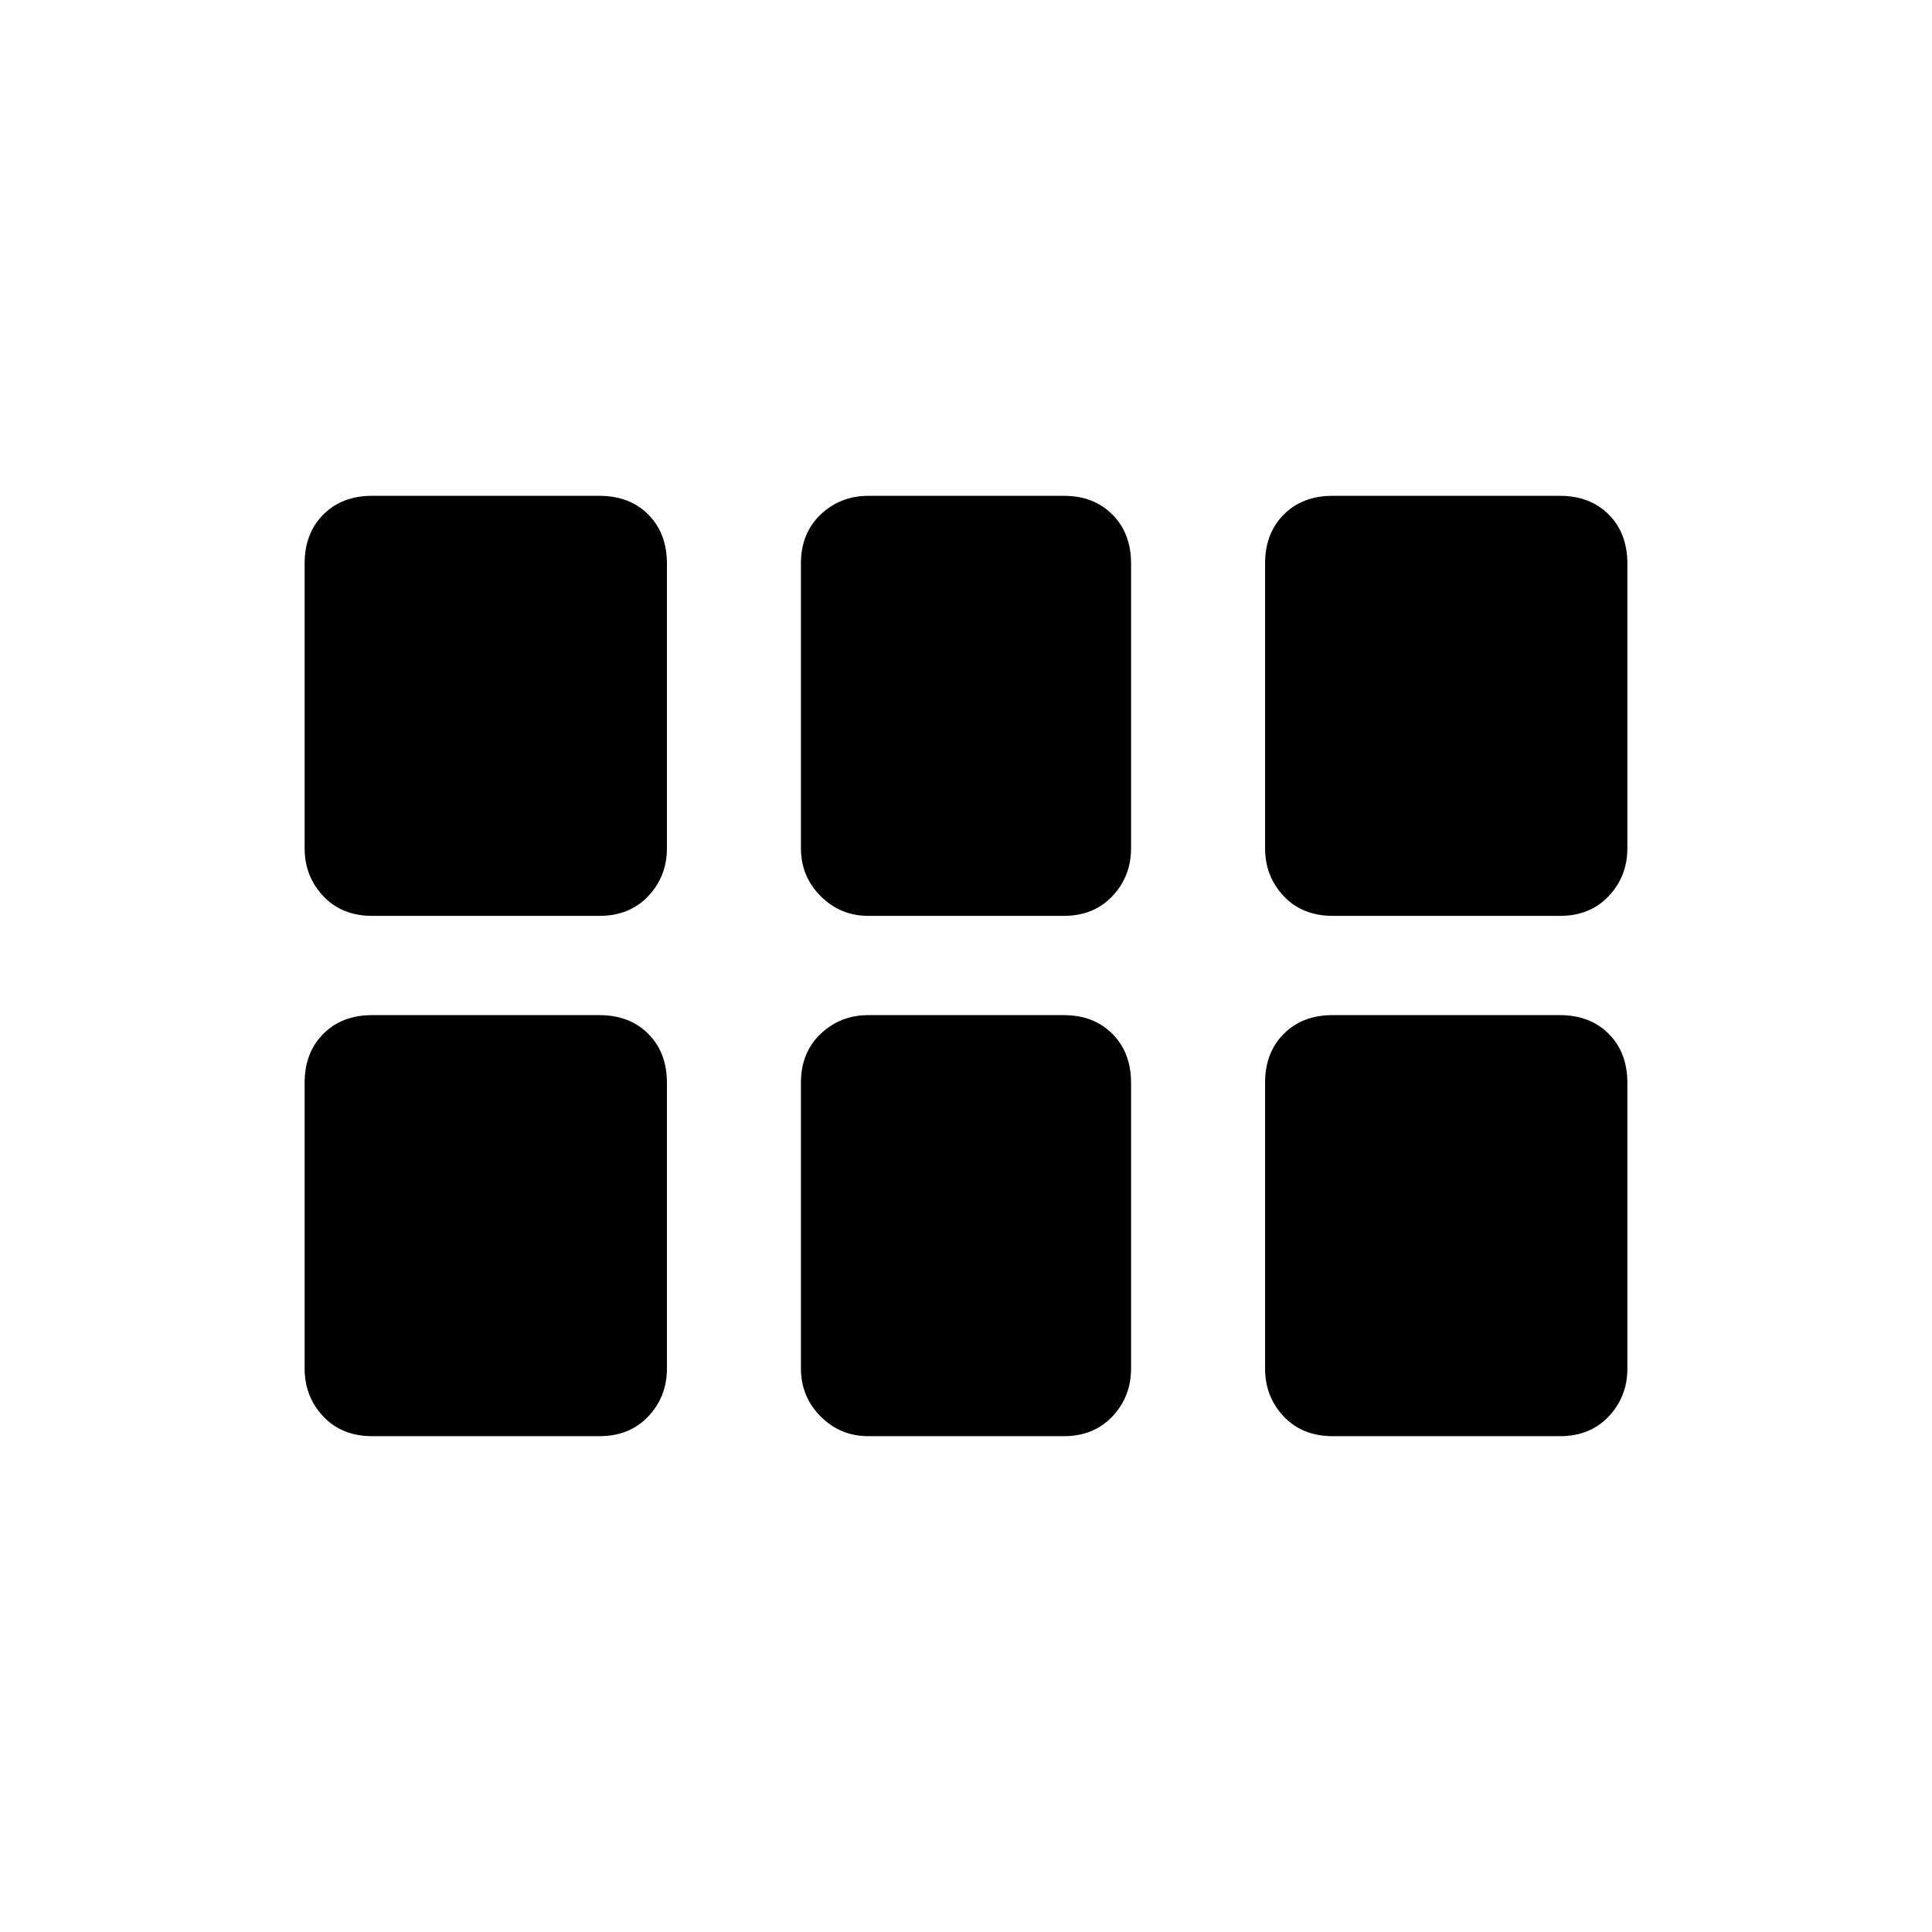 <svg xmlns="http://www.w3.org/2000/svg" height="20" viewBox="0 -960 960 960" width="20"><path d="M151.37-538.52v-141.5q0-14.98 9.28-24.3 9.28-9.31 24.17-9.31h112.92q15.15 0 24.4 9.31 9.25 9.32 9.25 24.3v141.5q0 13.98-9.28 23.79-9.28 9.82-24.22 9.82H184.97q-15.1 0-24.35-9.82-9.25-9.81-9.25-23.79Zm280.11 33.61q-13.94 0-23.72-9.82-9.78-9.81-9.78-23.79v-141.5q0-14.98 9.78-24.3 9.78-9.31 23.72-9.31h97.15q14.83 0 24.11 9.31 9.28 9.32 9.28 24.3v141.5q0 13.98-9.28 23.79-9.28 9.82-24.11 9.82h-97.15Zm230.78 0q-15.15 0-24.4-9.82-9.25-9.81-9.25-23.79v-141.5q0-14.98 9.28-24.3 9.28-9.31 24.22-9.31h112.92q15.1 0 24.35 9.31 9.25 9.32 9.25 24.3v141.5q0 13.98-9.28 23.79-9.28 9.82-24.17 9.82H662.26ZM297.89-246.37H184.97q-15.1 0-24.35-9.81-9.25-9.82-9.25-23.8v-142q0-14.98 9.28-24.29 9.28-9.32 24.17-9.32h112.92q15.15 0 24.4 9.32 9.25 9.31 9.25 24.29v142q0 13.98-9.28 23.8-9.28 9.81-24.22 9.81Zm133.59 0q-13.94 0-23.72-9.81-9.78-9.82-9.78-23.8v-142q0-14.98 9.78-24.29 9.78-9.32 23.72-9.32h97.15q14.83 0 24.11 9.32 9.28 9.31 9.28 24.29v142q0 13.98-9.28 23.8-9.28 9.81-24.11 9.81h-97.15Zm230.78 0q-15.15 0-24.4-9.81-9.25-9.82-9.25-23.8v-142q0-14.98 9.28-24.29 9.28-9.32 24.22-9.32h112.92q15.1 0 24.35 9.32 9.25 9.31 9.25 24.29v142q0 13.98-9.28 23.8-9.28 9.81-24.17 9.81H662.26Z"/></svg>